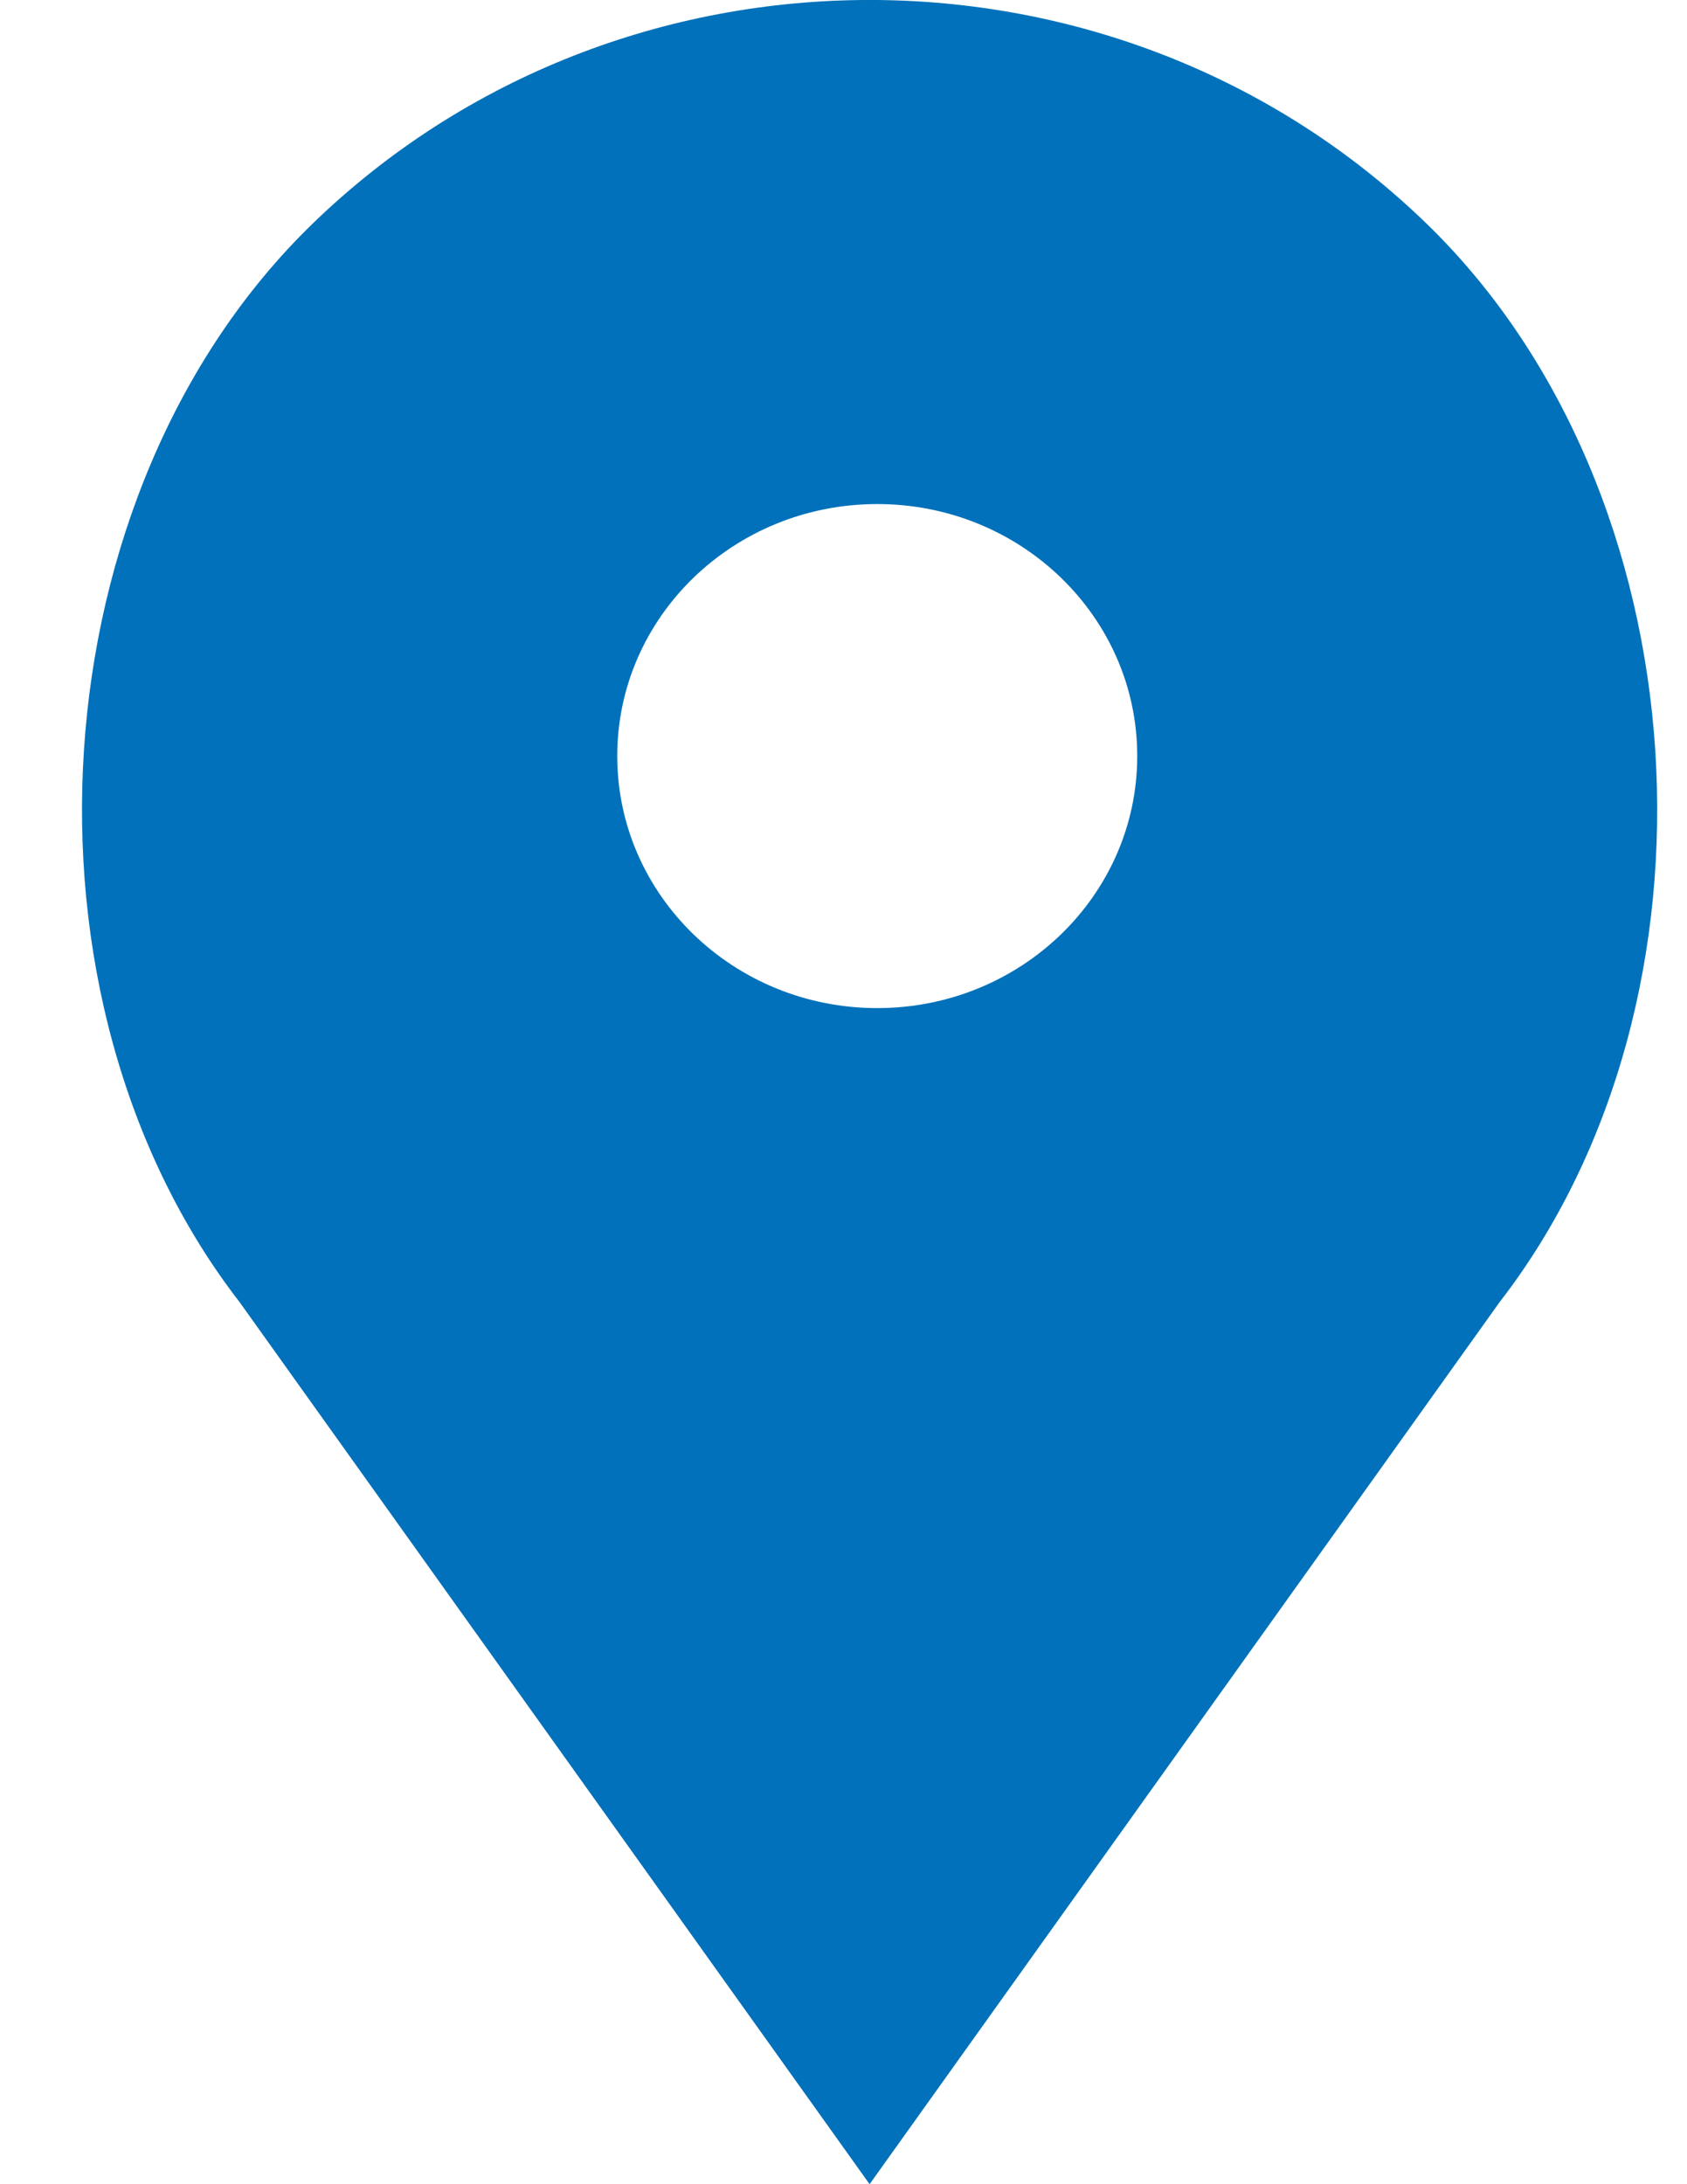 <svg width="17" height="22" viewBox="0 0 17 22" fill="none" xmlns="http://www.w3.org/2000/svg">
<path d="M14.375 2.252C11.276 -0.751 6.251 -0.751 3.151 2.252C0.358 4.958 0.044 10.053 2.414 13.115L8.763 22L15.112 13.115C17.482 10.053 17.168 4.958 14.375 2.252ZM8.84 10.154C7.393 10.154 6.22 9.017 6.22 7.615C6.22 6.213 7.393 5.077 8.84 5.077C10.287 5.077 11.46 6.213 11.46 7.615C11.46 9.017 10.287 10.154 8.84 10.154Z" fill="#0071BA"/>
</svg>
